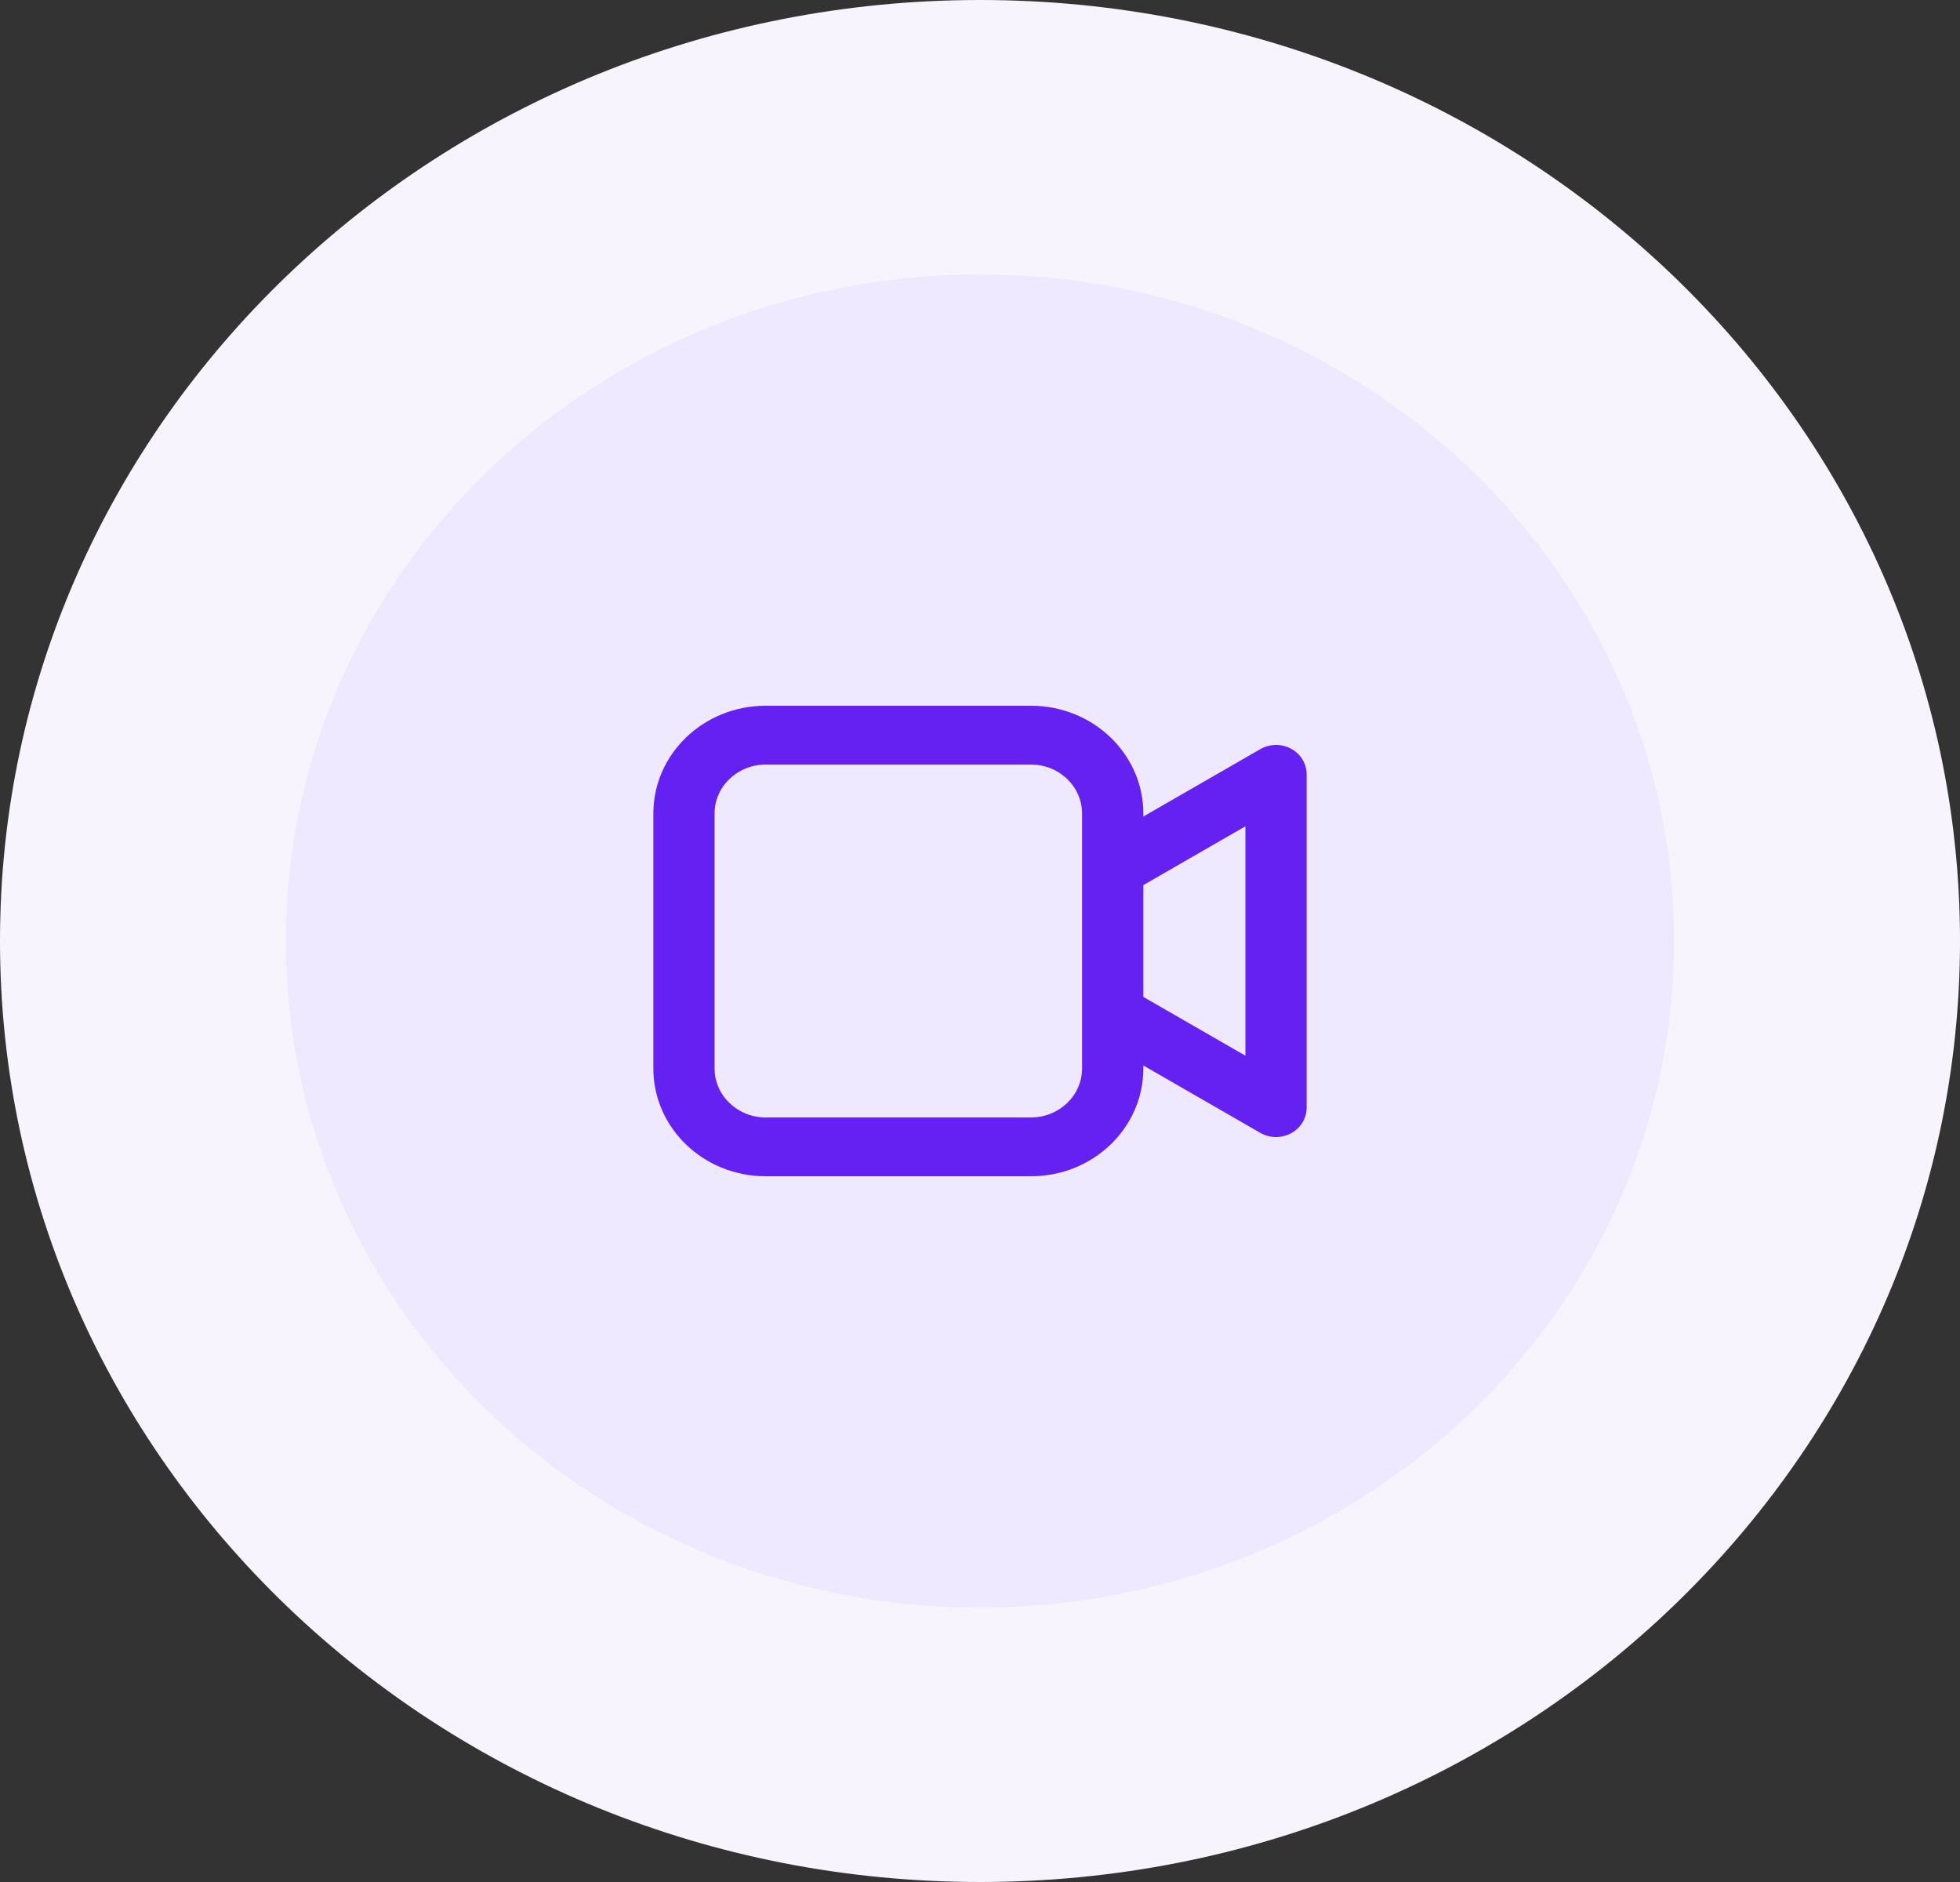 <svg width="50" height="48" viewBox="0 0 50 48" fill="none" xmlns="http://www.w3.org/2000/svg">
  <rect x="0" y="0" width="50" height="48" fill="#333333" stroke="none"/>
  <path d="M25 48C38.807 48 50 37.255 50 24C50 10.745 38.807 0 25 0C11.193 0 0 10.745 0 24C0 37.255 11.193 48 25 48Z" fill="#F7F4FE"/>
  <path d="M25 41C34.78 41 42.708 33.389 42.708 24C42.708 14.611 34.78 7 25 7C15.22 7 7.292 14.611 7.292 24C7.292 33.389 15.22 41 25 41Z" fill="#EFE9FF"/>
  <path d="M28.244 21.357C27.874 21.57 27.754 22.031 27.976 22.386C28.198 22.741 28.678 22.856 29.048 22.643L28.244 21.357ZM32.552 19.75H33.333C33.333 19.48 33.182 19.23 32.937 19.097C32.692 18.964 32.391 18.968 32.15 19.107L32.552 19.75ZM32.552 28.25L32.15 28.893C32.391 29.032 32.692 29.036 32.937 28.903C33.182 28.77 33.333 28.52 33.333 28.25H32.552ZM29.048 25.357C28.678 25.144 28.198 25.259 27.976 25.614C27.754 25.969 27.874 26.43 28.244 26.643L29.048 25.357ZM29.048 22.643L32.954 20.393L32.15 19.107L28.244 21.357L29.048 22.643ZM31.771 19.75V28.25H33.333V19.75H31.771ZM32.954 27.607L29.048 25.357L28.244 26.643L32.15 28.893L32.954 27.607ZM19.531 19.5H26.302V18H19.531V19.5ZM27.604 20.75V27.25H29.167V20.75H27.604ZM26.302 28.5H19.531V30H26.302V28.5ZM18.229 27.25V20.75H16.667V27.25H18.229ZM19.531 28.5C18.812 28.5 18.229 27.94 18.229 27.25H16.667C16.667 28.769 17.949 30 19.531 30V28.5ZM27.604 27.25C27.604 27.94 27.021 28.5 26.302 28.5V30C27.884 30 29.167 28.769 29.167 27.25H27.604ZM26.302 19.5C27.021 19.5 27.604 20.06 27.604 20.75H29.167C29.167 19.231 27.884 18 26.302 18V19.5ZM19.531 18C17.949 18 16.667 19.231 16.667 20.75H18.229C18.229 20.06 18.812 19.5 19.531 19.5V18Z" fill="#6421F2"/>
</svg>